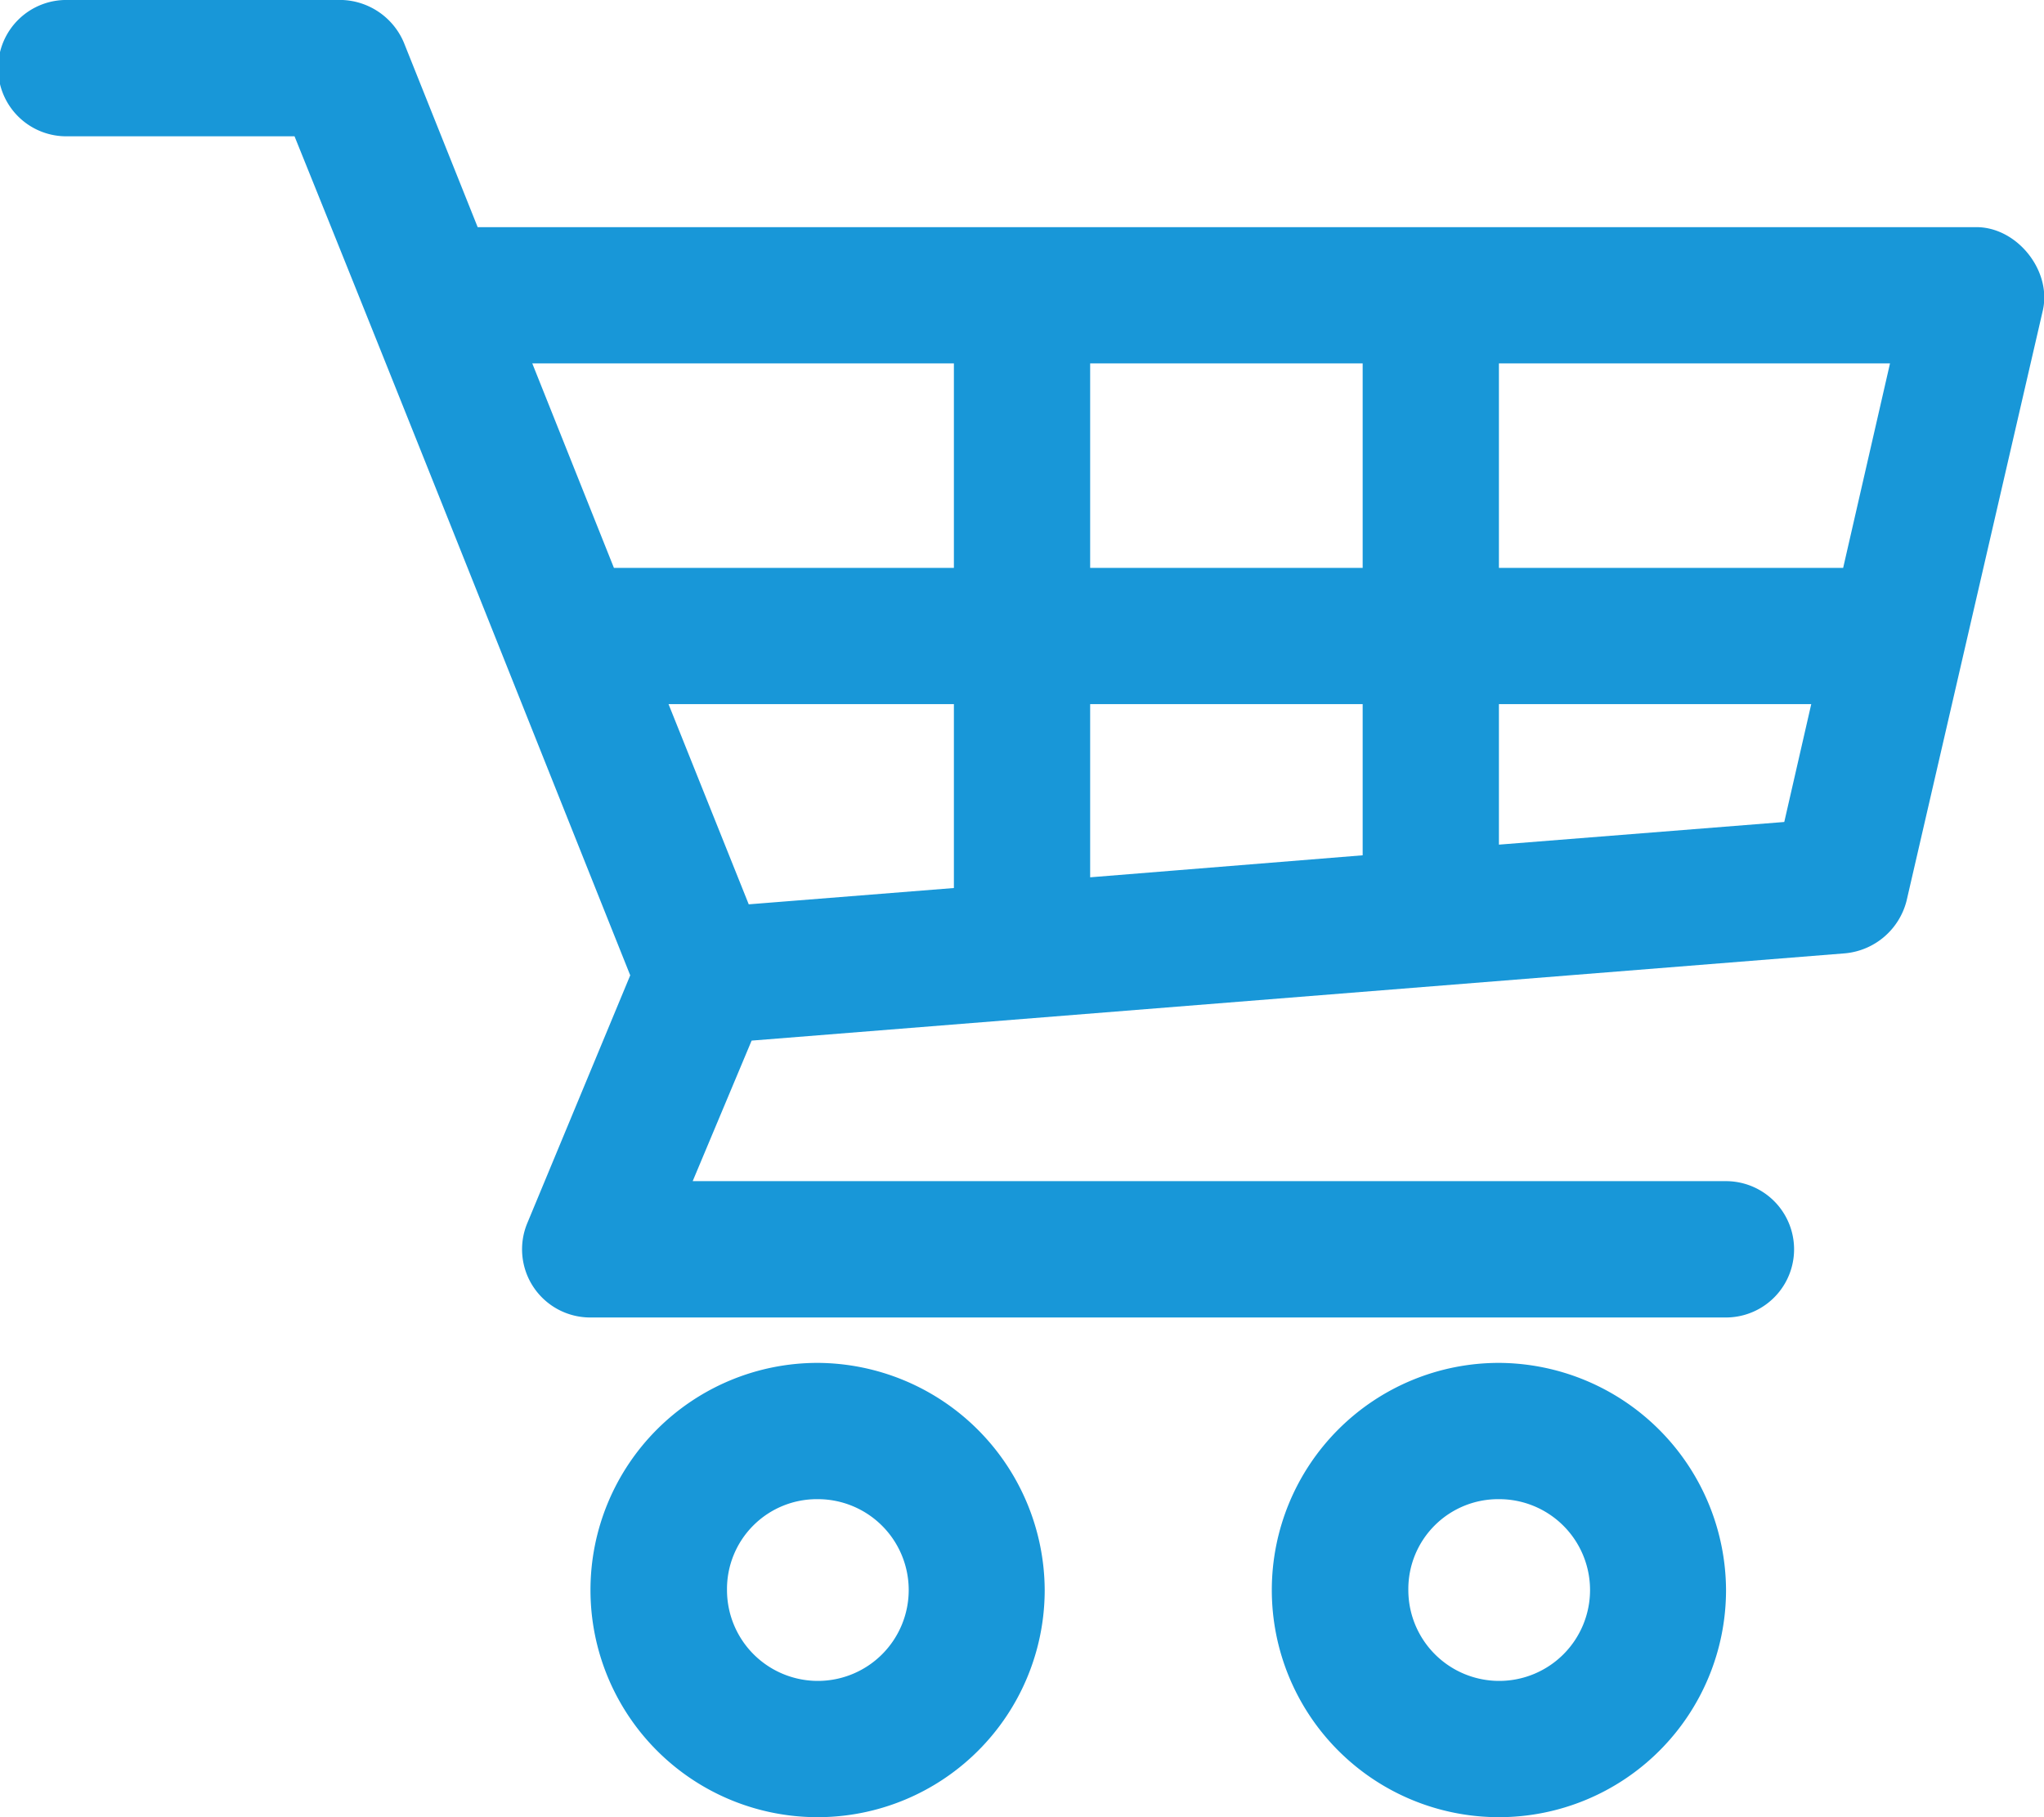 <svg id="Layer_1" data-name="Layer 1" xmlns="http://www.w3.org/2000/svg" viewBox="0 0 383.58 340.96"><defs><style>.cls-1{fill:#1897d8;}</style></defs><title>Cart Icon</title><path class="cls-1" d="M71,80.52a12.79,12.79,0,1,0,0,25.57h42.48c21.17,52.41,42,104.92,63,157.43L157.17,310A12.79,12.79,0,0,0,169,327.72h213.1a12.79,12.79,0,1,0,0-25.58H188.2l11.06-26.37L404.5,259.39A13.15,13.15,0,0,0,416,249.53l25.58-110.81c1.67-7.46-4.88-15.61-12.52-15.58H147.85L134,88.51a13.09,13.09,0,0,0-11.85-8Zm87.1,68.19h79.12v38.36h-63.8Zm104.69,0h51.14v38.36H262.79Zm76.71,0h73.39l-8.79,38.36H339.5ZM183.67,212.64h53.55v34.5l-38.5,3.06Zm79.12,0h51.14V241l-51.14,4.13Zm76.71,0h58.61l-5.06,22.11L339.5,239ZM211.64,336.24a42.62,42.62,0,1,0,42.62,42.62A42.82,42.82,0,0,0,211.64,336.24Zm127.86,0a42.62,42.62,0,1,0,42.62,42.62A42.82,42.82,0,0,0,339.5,336.24ZM211.64,361.81a17.05,17.05,0,1,1-17,17.05A16.86,16.86,0,0,1,211.64,361.81Zm127.86,0a17.05,17.05,0,1,1-17,17.05A16.86,16.86,0,0,1,339.5,361.81Z" transform="translate(-58.21 -80.52)"/></svg>